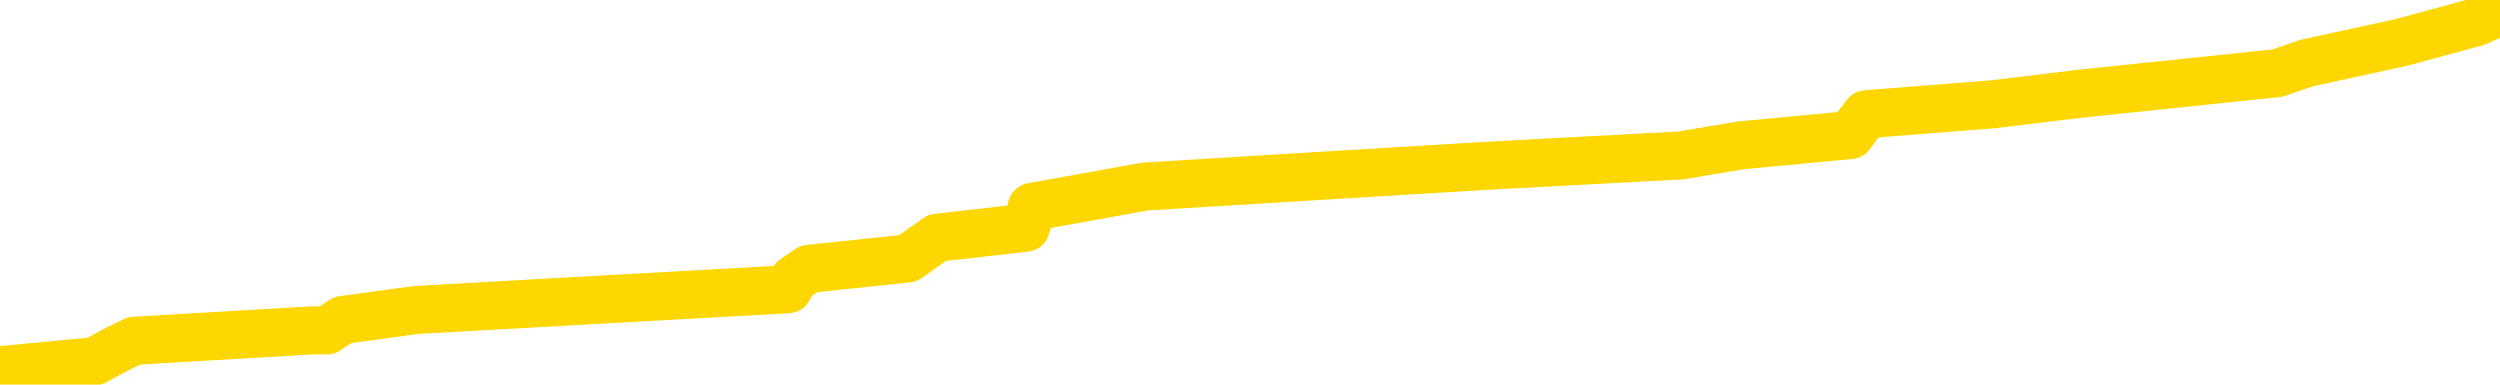 <svg xmlns="http://www.w3.org/2000/svg" version="1.1" viewBox="0 0 6500 1000">
	<path fill="none" stroke="gold" stroke-width="125" stroke-linecap="round" stroke-linejoin="round" d="M0 9043  L-101990 9043 L-101806 9016 L-101316 8963 L-101022 8936 L-100711 8883 L-100476 8856 L-100423 8802 L-100364 8749 L-100211 8722 L-100170 8669 L-100037 8642 L-99745 8615 L-99204 8615 L-98594 8588 L-98546 8588 L-97906 8562 L-97873 8562 L-97347 8562 L-97215 8535 L-96824 8481 L-96496 8428 L-96379 8374 L-96168 8321 L-95451 8321 L-94881 8294 L-94774 8294 L-94599 8267 L-94378 8214 L-93976 8187 L-93951 8134 L-93023 8080 L-92935 8027 L-92853 7973 L-92783 7920 L-92486 7893 L-92334 7840 L-90443 7866 L-90343 7866 L-90080 7866 L-89787 7893 L-89645 7840 L-89396 7840 L-89361 7813 L-89202 7786 L-88739 7733 L-88486 7706 L-88274 7652 L-88022 7626 L-87673 7599 L-86746 7545 L-86652 7492 L-86242 7465 L-85071 7412 L-83882 7385 L-83789 7331 L-83762 7278 L-83496 7224 L-83197 7171 L-83068 7117 L-83031 7064 L-82216 7064 L-81832 7091 L-80772 7117 L-80710 7117 L-80445 7652 L-79974 8161 L-79782 8669 L-79518 9177 L-79181 9150 L-79046 9123 L-78590 9097 L-77847 9070 L-77829 9043 L-77664 8990 L-77596 8990 L-77080 8963 L-76051 8963 L-75855 8936 L-75366 8909 L-75004 8883 L-74596 8883 L-74210 8909 L-72507 8909 L-72409 8909 L-72337 8909 L-72275 8909 L-72091 8883 L-71755 8883 L-71114 8856 L-71037 8829 L-70976 8829 L-70789 8802 L-70710 8802 L-70533 8776 L-70513 8749 L-70283 8749 L-69896 8722 L-69007 8722 L-68967 8695 L-68879 8669 L-68852 8615 L-67844 8588 L-67694 8535 L-67670 8508 L-67537 8481 L-67497 8455 L-66239 8428 L-66181 8428 L-65641 8401 L-65589 8401 L-65542 8401 L-65147 8374 L-65008 8348 L-64808 8321 L-64661 8321 L-64496 8321 L-64220 8348 L-63861 8348 L-63308 8321 L-62664 8294 L-62405 8241 L-62251 8214 L-61850 8187 L-61810 8161 L-61689 8134 L-61628 8161 L-61614 8161 L-61520 8161 L-61227 8134 L-61075 8027 L-60745 7973 L-60667 7920 L-60591 7893 L-60365 7813 L-60298 7759 L-60070 7706 L-60018 7652 L-59853 7626 L-58847 7599 L-58664 7572 L-58113 7545 L-57720 7492 L-57323 7465 L-56473 7412 L-56394 7385 L-55815 7358 L-55374 7358 L-55133 7331 L-54976 7331 L-54575 7278 L-54554 7278 L-54109 7251 L-53704 7224 L-53568 7171 L-53393 7117 L-53257 7064 L-53006 7010 L-52006 6984 L-51924 6957 L-51789 6930 L-51750 6903 L-50860 6877 L-50645 6850 L-50201 6823 L-50084 6797 L-50027 6770 L-49351 6770 L-49251 6743 L-49222 6743 L-47880 6716 L-47474 6690 L-47435 6663 L-46507 6636 L-46408 6609 L-46275 6583 L-45871 6556 L-45845 6529 L-45752 6502 L-45536 6476 L-45125 6422 L-43971 6369 L-43679 6315 L-43651 6262 L-43043 6235 L-42792 6181 L-42773 6155 L-41843 6128 L-41792 6074 L-41670 6048 L-41652 5994 L-41496 5967 L-41321 5914 L-41184 5887 L-41128 5860 L-41020 5834 L-40935 5807 L-40702 5780 L-40627 5753 L-40318 5727 L-40200 5700 L-40031 5673 L-39939 5646 L-39837 5646 L-39813 5620 L-39736 5620 L-39638 5566 L-39272 5539 L-39167 5513 L-38663 5486 L-38212 5459 L-38173 5433 L-38149 5406 L-38109 5379 L-37980 5352 L-37879 5326 L-37438 5299 L-37155 5272 L-36563 5245 L-36433 5219 L-36158 5165 L-36006 5138 L-35852 5112 L-35767 5058 L-35689 5031 L-35503 5005 L-35453 5005 L-35425 4978 L-35346 4951 L-35323 4924 L-35039 4871 L-34435 4817 L-33440 4791 L-33142 4764 L-32408 4737 L-32164 4710 L-32074 4684 L-31496 4657 L-30798 4630 L-30046 4603 L-29727 4577 L-29344 4523 L-29267 4496 L-28633 4470 L-28447 4443 L-28360 4443 L-28230 4443 L-27917 4416 L-27868 4389 L-27726 4363 L-27704 4336 L-26737 4309 L-26191 4282 L-25713 4282 L-25652 4282 L-25328 4282 L-25307 4256 L-25244 4256 L-25034 4229 L-24957 4202 L-24903 4175 L-24880 4149 L-24841 4122 L-24825 4095 L-24068 4069 L-24052 4042 L-23252 4015 L-23100 3988 L-22194 3962 L-21688 3935 L-21459 3881 L-21418 3881 L-21302 3855 L-21126 3828 L-20372 3855 L-20237 3828 L-20073 3801 L-19755 3774 L-19578 3721 L-18556 3667 L-18533 3614 L-18282 3587 L-18069 3534 L-17435 3507 L-17197 3453 L-17164 3400 L-16986 3346 L-16906 3293 L-16816 3266 L-16752 3213 L-16312 3159 L-16288 3132 L-15747 3106 L-15491 3079 L-14997 3052 L-14119 3025 L-14083 2999 L-14030 2972 L-13989 2945 L-13872 2918 L-13595 2892 L-13388 2838 L-13191 2785 L-13168 2731 L-13117 2678 L-13078 2651 L-13000 2624 L-12403 2571 L-12342 2544 L-12239 2517 L-12085 2491 L-11453 2464 L-10772 2437 L-10469 2384 L-10123 2357 L-9925 2330 L-9877 2277 L-9556 2250 L-8929 2223 L-8782 2196 L-8746 2170 L-8688 2143 L-8611 2089 L-8370 2089 L-8282 2063 L-8188 2036 L-7894 2009 L-7760 1982 L-7700 1956 L-7663 1902 L-7390 1902 L-6384 1875 L-6209 1849 L-6158 1849 L-5865 1822 L-5673 1768 L-5340 1742 L-4833 1715 L-4271 1661 L-4256 1608 L-4240 1581 L-4139 1528 L-4025 1474 L-3986 1421 L-3948 1394 L-3882 1394 L-3854 1367 L-3715 1394 L-3423 1394 L-3372 1394 L-3267 1394 L-3003 1367 L-2538 1341 L-2393 1341 L-2339 1287 L-2282 1260 L-2091 1234 L-1725 1207 L-1511 1207 L-1316 1207 L-1258 1207 L-1199 1153 L-1045 1127 L-776 1100 L-346 1234 L-331 1234 L-254 1207 L-189 1180 L-60 993 L-36 966 L247 939 L294 913 L349 886 L811 859 L850 859 L891 832 L1081 806 L1562 779 L2049 752 L2065 725 L2103 699 L2360 672 L2437 618 L2667 592 L2683 538 L2977 485 L3420 458 L3867 431 L4371 404 L4525 378 L4811 351 L4852 297 L5183 271 L5405 244 L5922 190 L5997 164 L6245 110 L6440 57 L6500 30" />
</svg>
